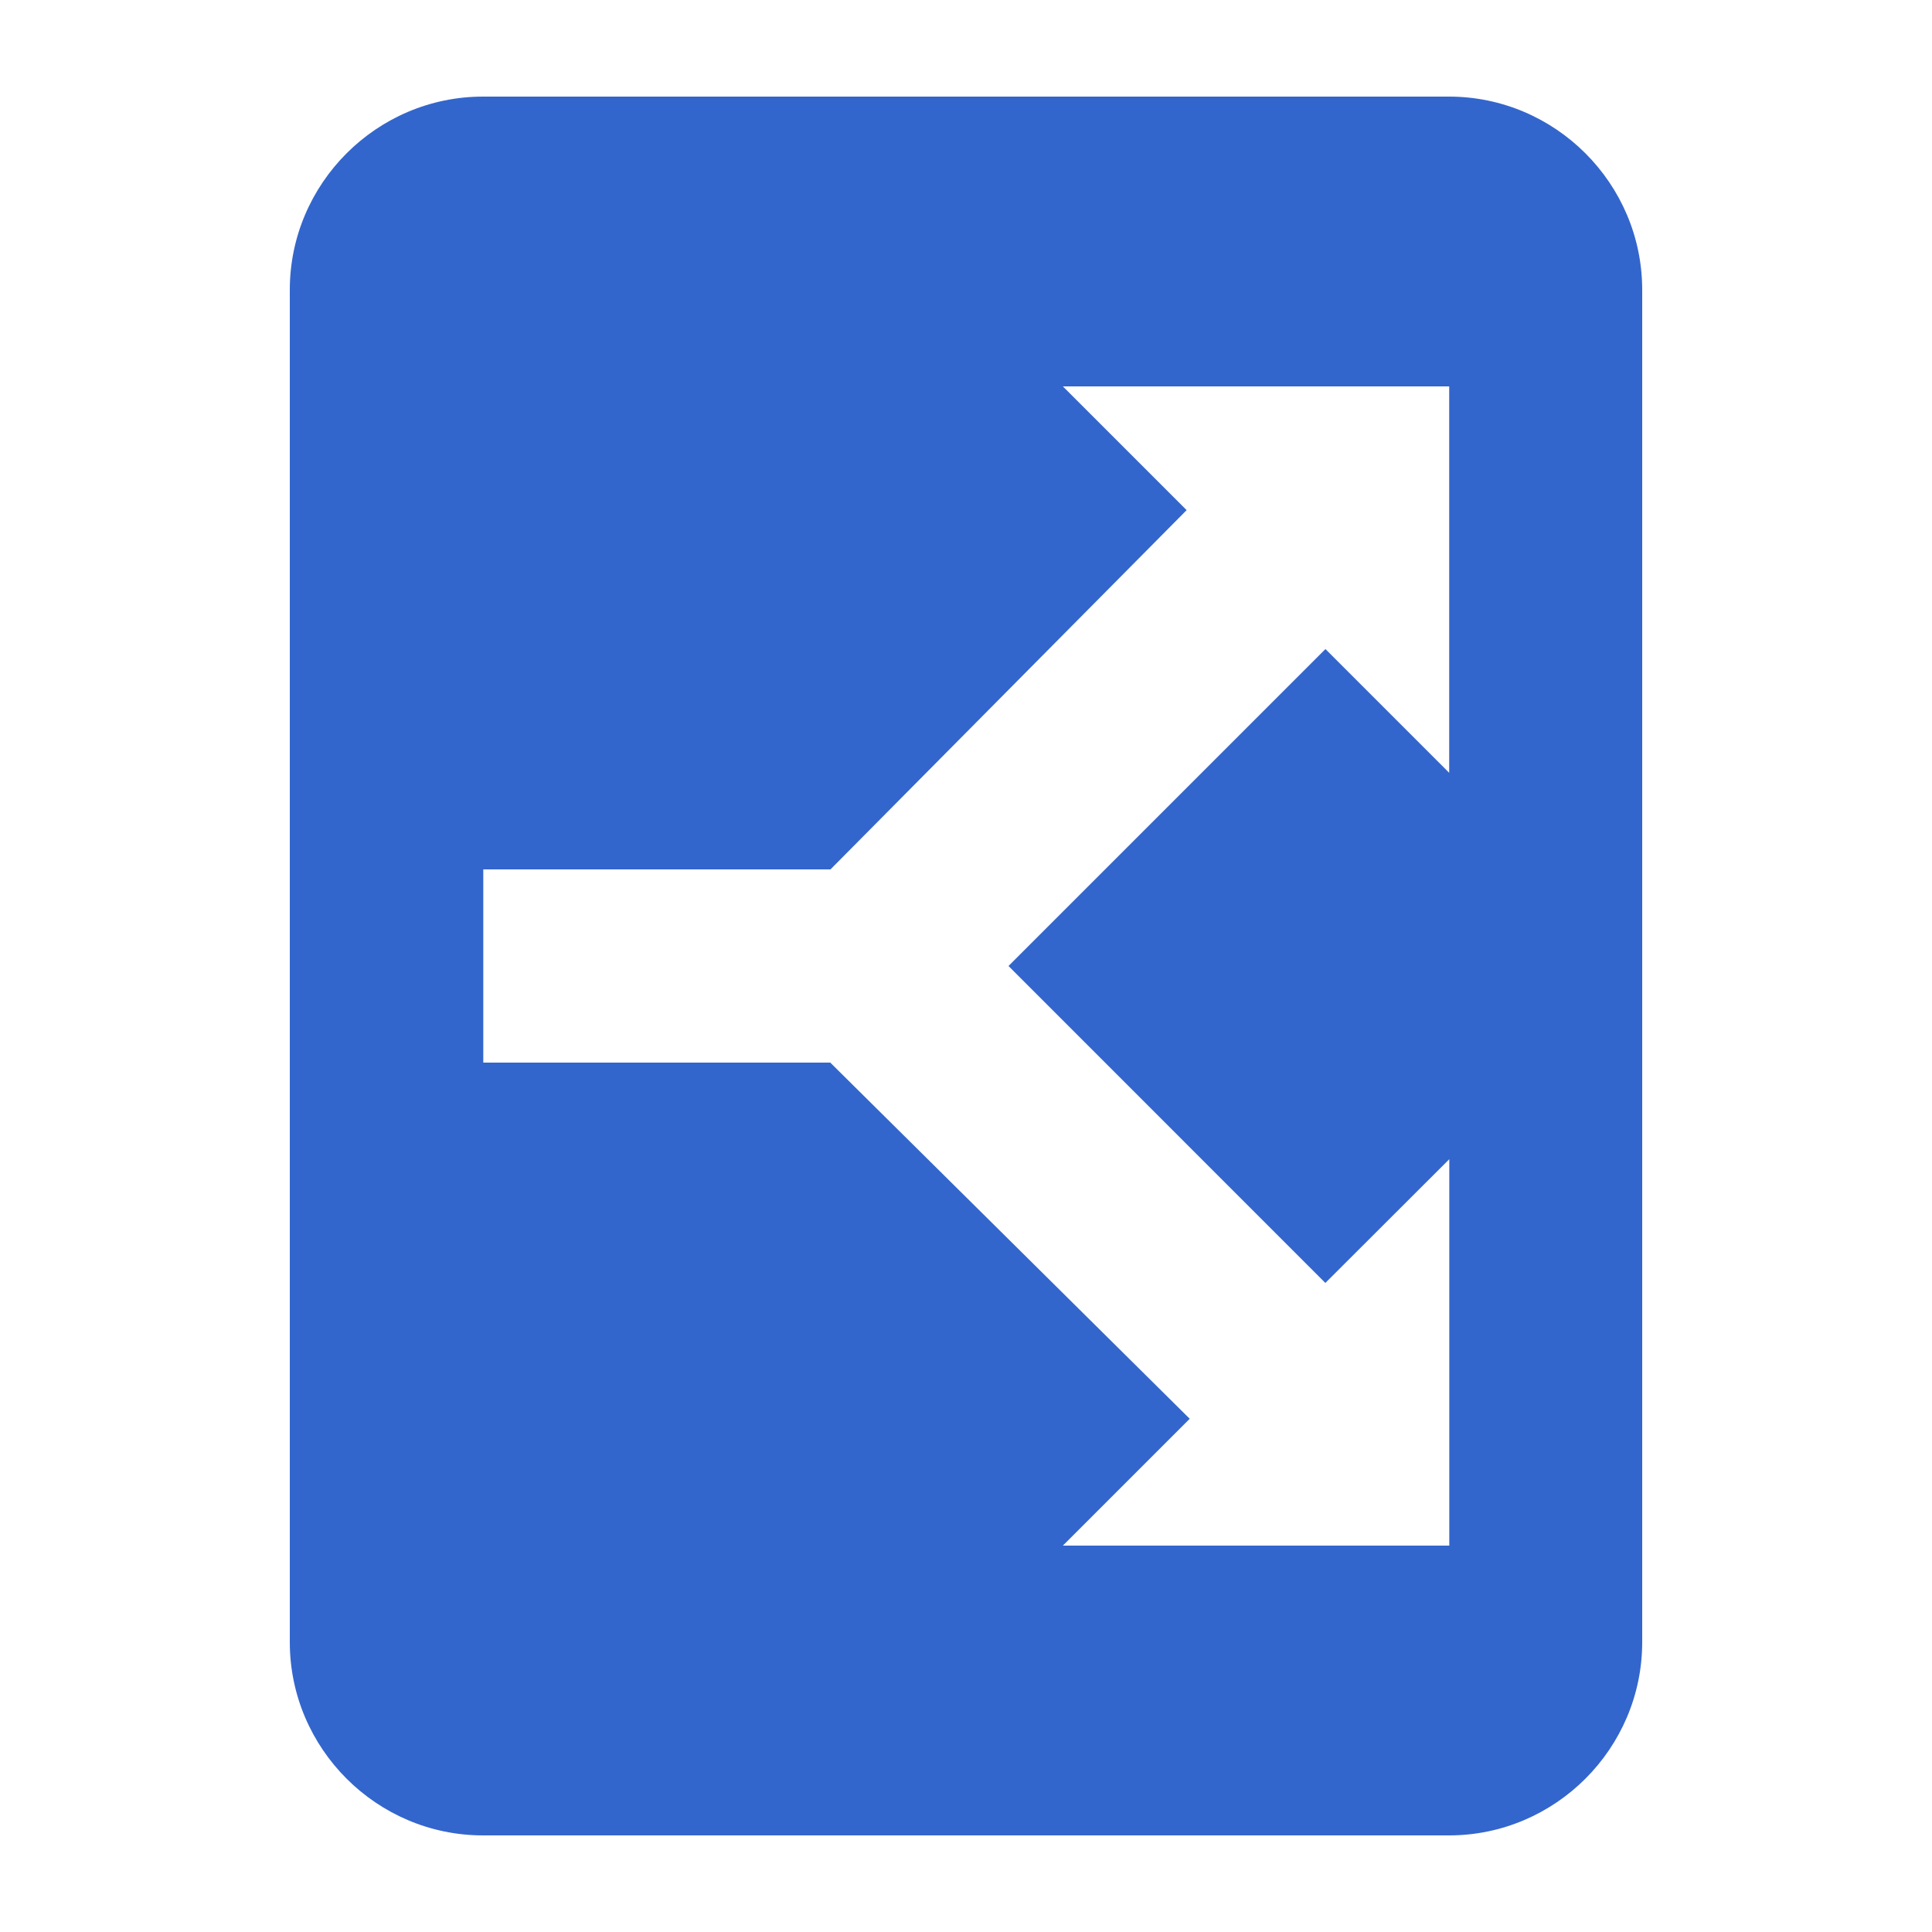<?xml version="1.0" encoding="UTF-8"?><svg xmlns="http://www.w3.org/2000/svg" width="20" height="20" viewBox="0 0 20 20"><title>article disambiguation</title><path fill="#36c" d="M5 1c-1.1 0-2 .9-2 2v14c0 1.1.9 2 2 2h10c1.1 0 2-.9 2-2V3c0-1.1-.9-2-2-2H5zm6.002 3h4v4l-1.281-1.281L10.44 10l3.28 3.281L15.003 12v4h-4l1.313-1.313L8.595 11H5.003V9h3.594l3.687-3.719L11.003 4z"/></svg>